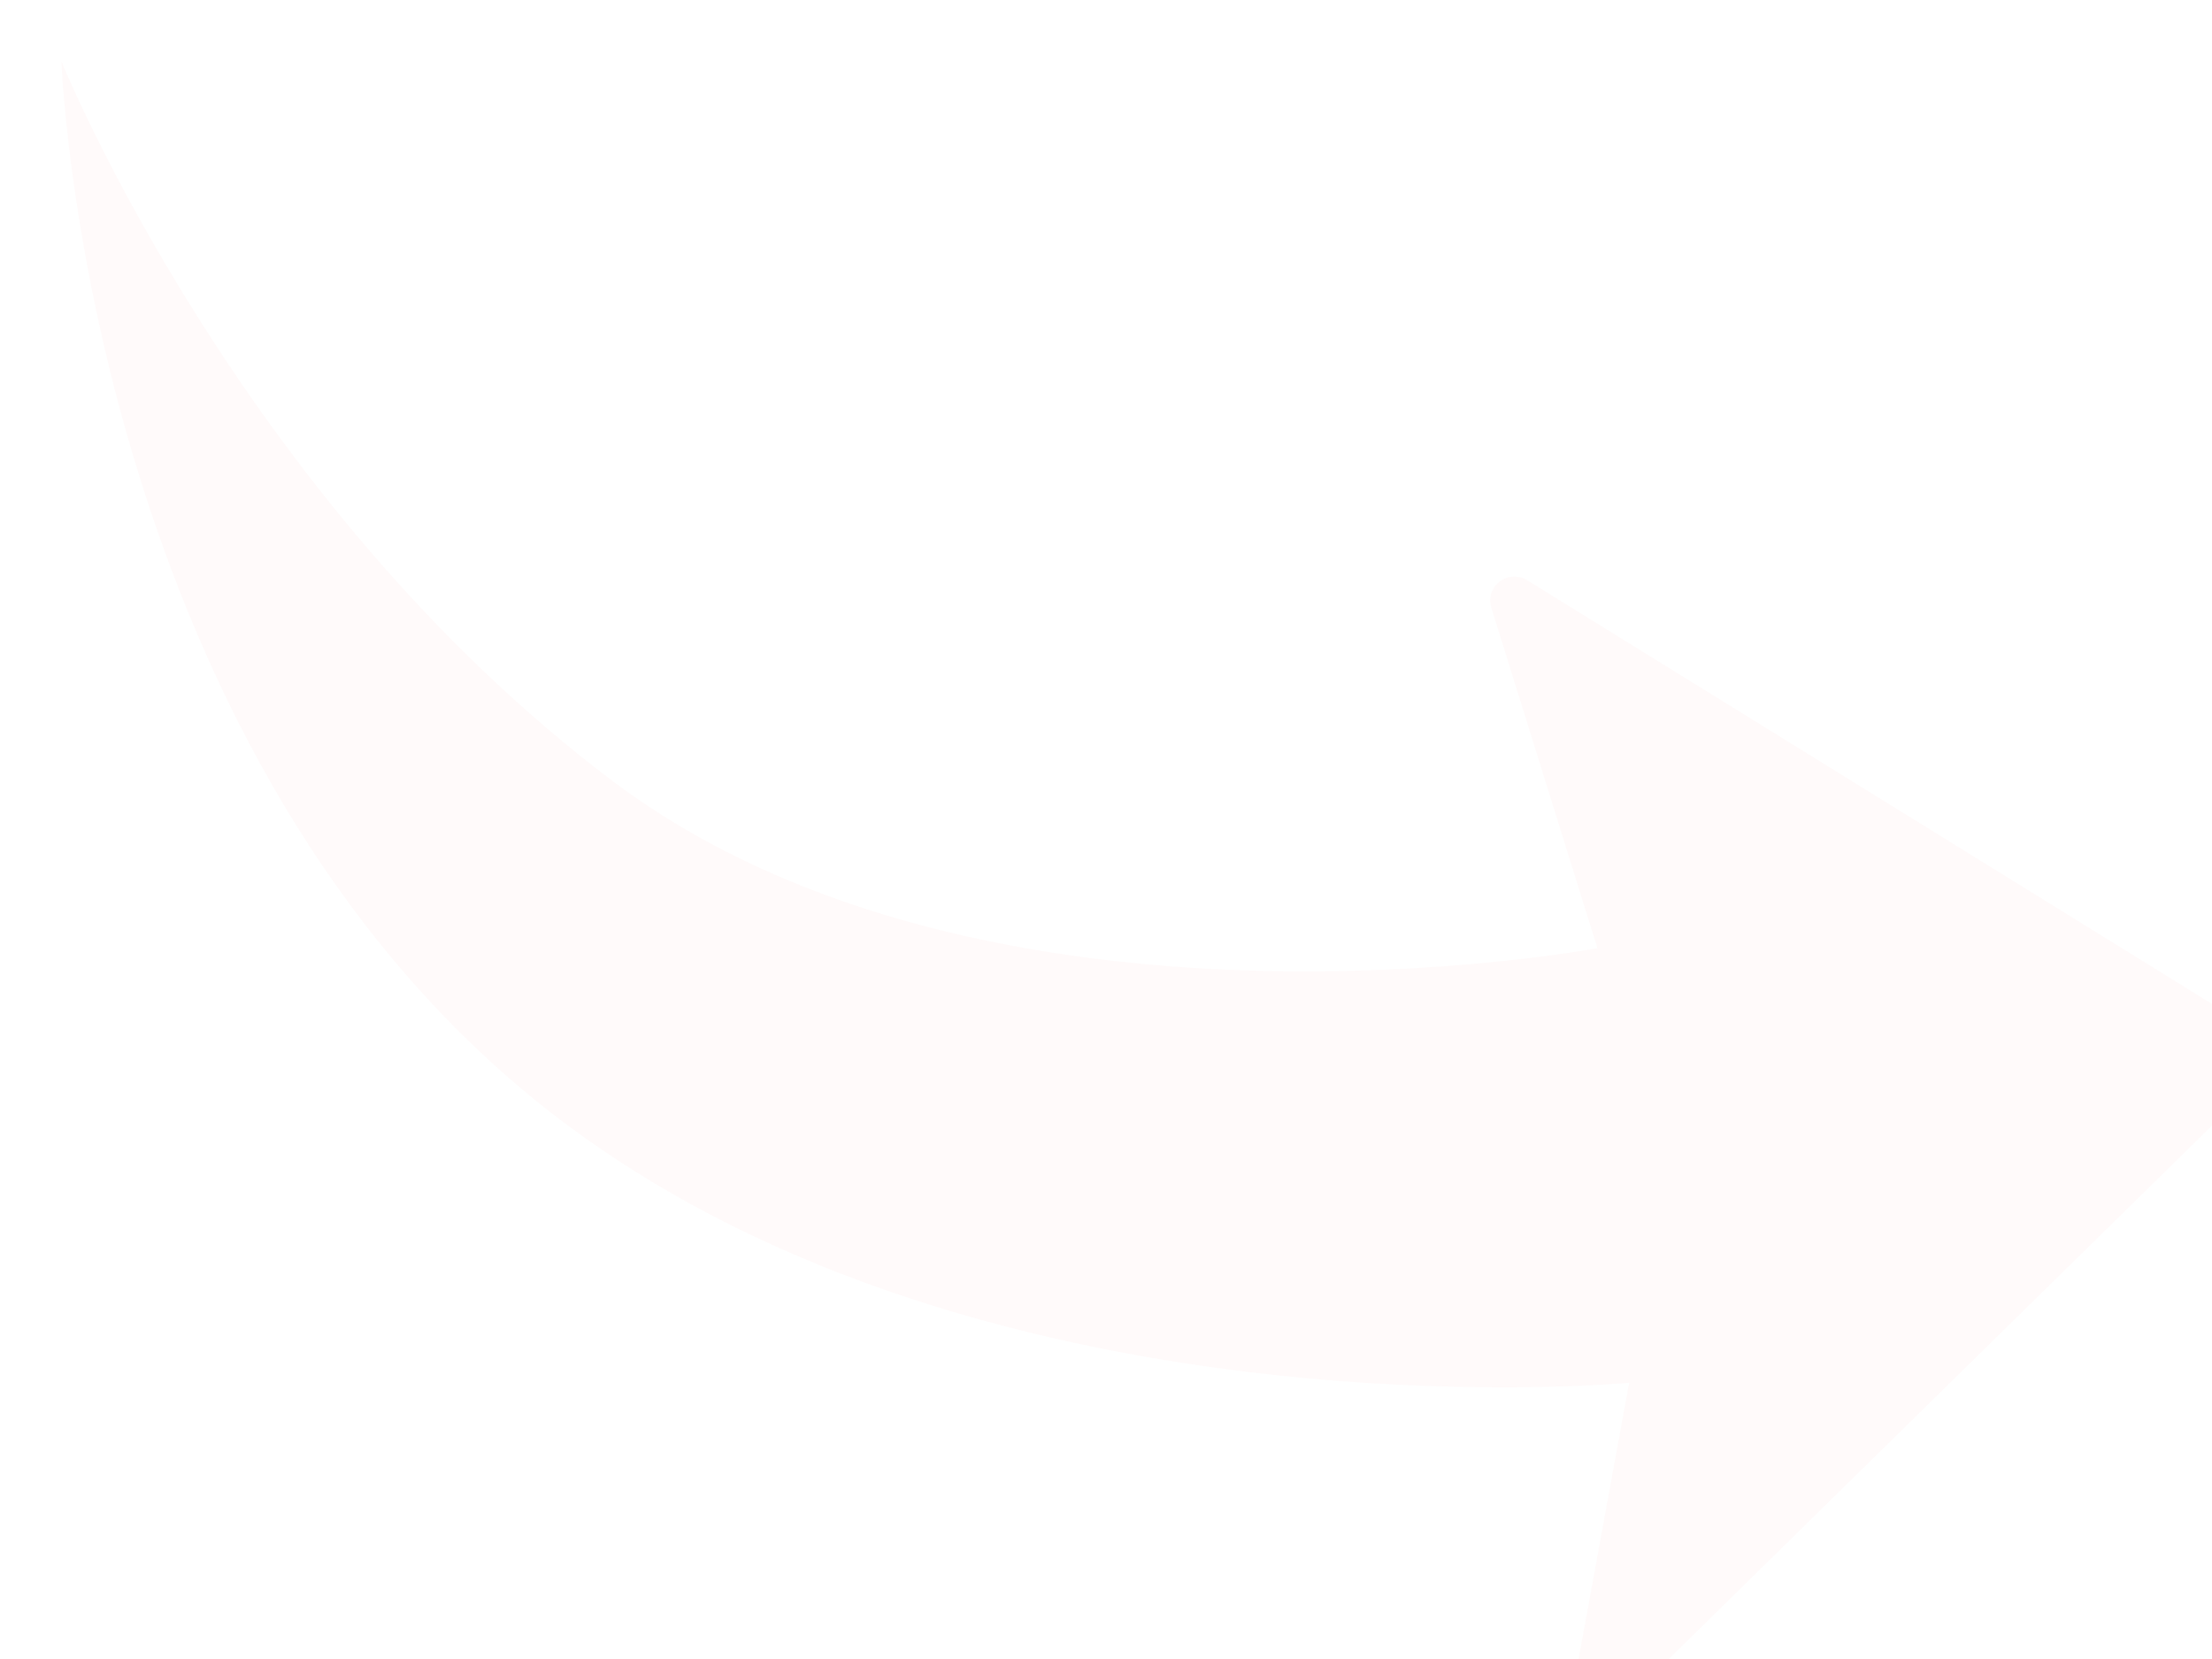 <?xml version="1.0" encoding="UTF-8"?>
<svg width="72px" height="54px" viewBox="0 0 72 54" version="1.1" xmlns="http://www.w3.org/2000/svg" xmlns:xlink="http://www.w3.org/1999/xlink">
    <!-- Generator: Sketch 49.3 (51167) - http://www.bohemiancoding.com/sketch -->
    <title>arrow-curved-bottom-right-white</title>
    <desc>Created with Sketch.</desc>
    <defs>
        <filter x="-6.9%" y="-9.3%" width="119.4%" height="125.9%" filterUnits="objectBoundingBox" id="filter-1">
            <feOffset dx="2" dy="2" in="SourceAlpha" result="shadowOffsetOuter1"></feOffset>
            <feGaussianBlur stdDeviation="2" in="shadowOffsetOuter1" result="shadowBlurOuter1"></feGaussianBlur>
            <feColorMatrix values="0 0 0 0 0   0 0 0 0 0   0 0 0 0 0  0 0 0 0.25 0" type="matrix" in="shadowBlurOuter1" result="shadowMatrixOuter1"></feColorMatrix>
            <feMerge>
                <feMergeNode in="shadowMatrixOuter1"></feMergeNode>
                <feMergeNode in="SourceGraphic"></feMergeNode>
            </feMerge>
        </filter>
    </defs>
    <g id="arrow-curved-bottom-right-white" stroke="none" stroke-width="1" fill="none" fill-rule="evenodd">
        <g filter="url(#filter-1)" fill="#FFFAFA" id="path-1">
            <path d="M0,0 C0,0 5.779,14.277 17.973,23.446 C30.188,32.603 49.995,28.862 49.995,28.862 L46.541,17.779 C46.413,17.367 46.645,16.93 47.06,16.802 C47.278,16.735 47.514,16.765 47.708,16.885 L71.629,31.685 C71.998,31.913 72.111,32.395 71.881,32.761 C71.849,32.813 71.81,32.861 71.766,32.904 L50.511,53.774 C50.202,54.078 49.704,54.075 49.399,53.768 C49.219,53.587 49.139,53.329 49.185,53.079 L51.028,43.009 C51.027,43.009 28.441,45.158 14.603,33.122 C0.747,21.096 7.86202241e-05,-0.001 0,0 Z"></path>
        </g>
    </g>
</svg>